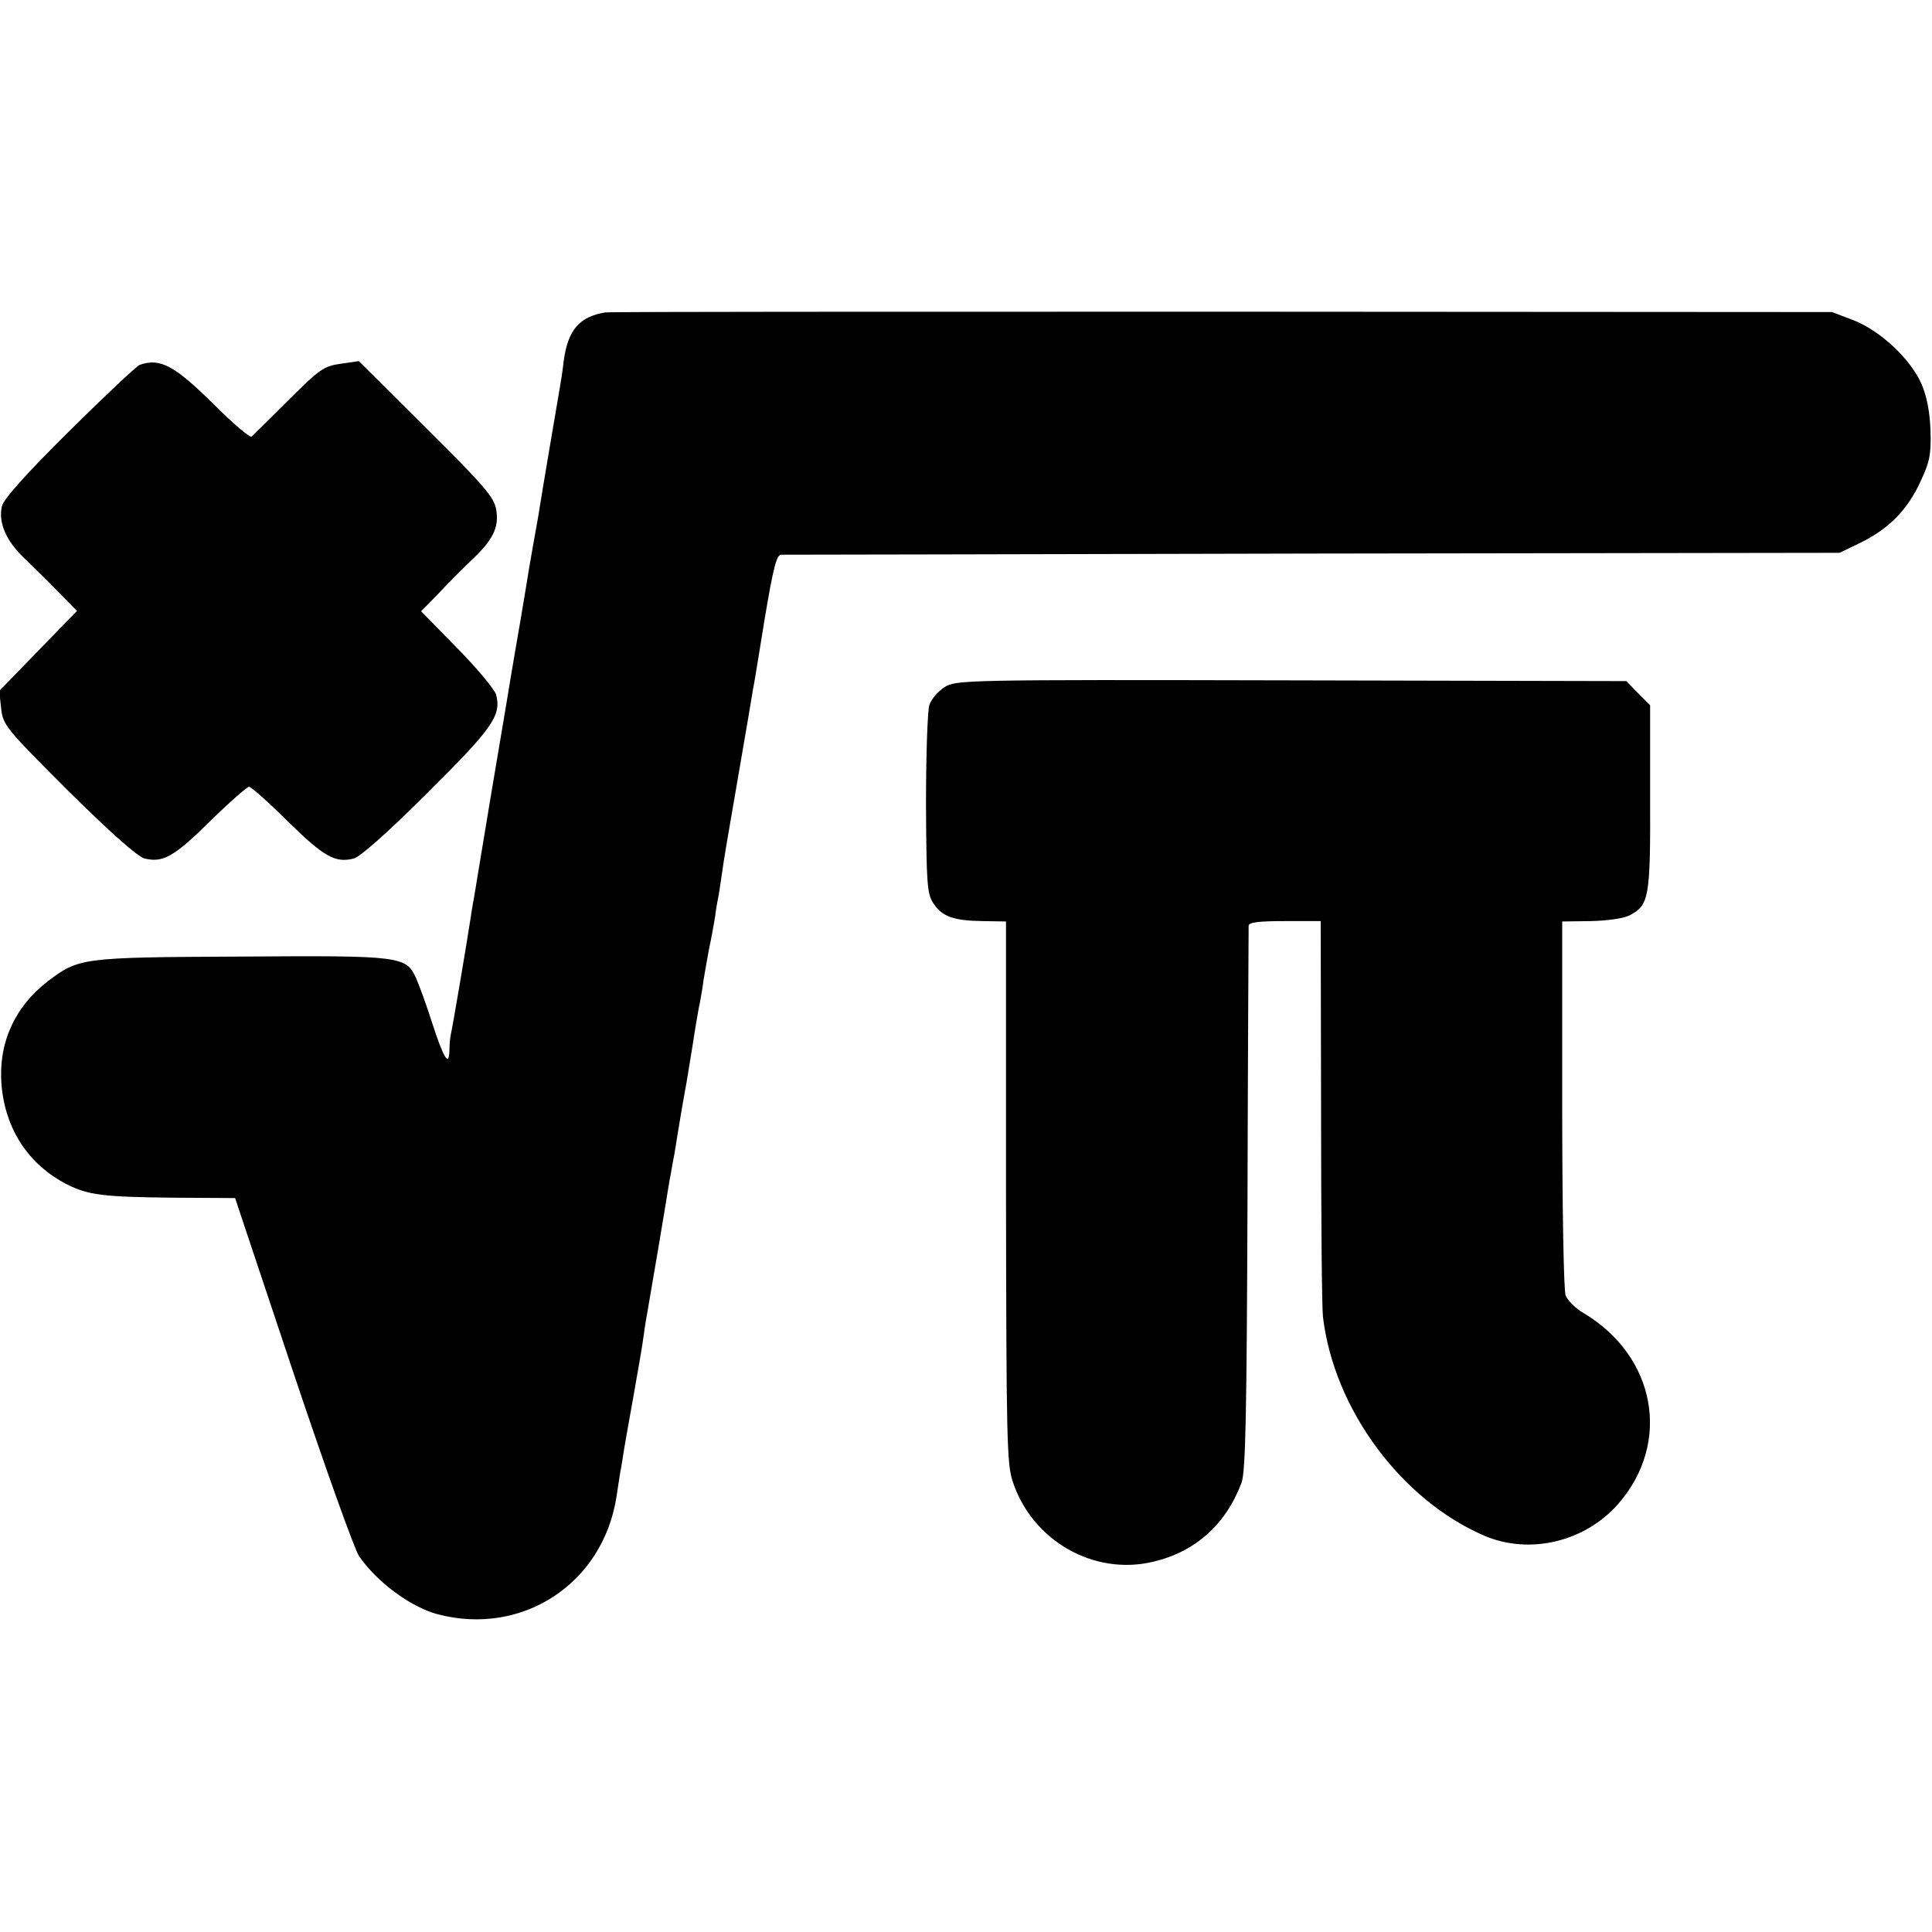 <?xml version="1.0" standalone="no"?>
<!DOCTYPE svg PUBLIC "-//W3C//DTD SVG 20010904//EN"
 "http://www.w3.org/TR/2001/REC-SVG-20010904/DTD/svg10.dtd">
<svg version="1.0" xmlns="http://www.w3.org/2000/svg"
 width="512pt" height="512pt" viewBox="0 0 512 512"
 preserveAspectRatio="xMidYMid meet">
<g transform="translate(0,512) scale(0.1,-0.1)"
fill="#000000" stroke="none">
<path d="M1604 4292 c-68 -11 -99 -46 -110 -128 -3 -27 -8 -58 -10 -69 -5 -29
-52 -305 -57 -340 -3 -16 -10 -57 -16 -90 -6 -33 -13 -76 -16 -95 -3 -19 -10
-60 -15 -90 -5 -30 -12 -70 -15 -87 -3 -18 -8 -48 -11 -65 -3 -18 -25 -152
-50 -298 -24 -146 -46 -276 -48 -290 -3 -14 -7 -41 -10 -60 -9 -60 -47 -284
-51 -300 -2 -8 -4 -28 -4 -44 -1 -44 -15 -22 -46 74 -15 47 -34 99 -42 117
-27 59 -37 61 -463 58 -425 -2 -431 -3 -514 -66 -88 -68 -131 -165 -122 -274
10 -118 72 -212 174 -264 56 -28 95 -33 279 -35 l166 -1 153 -458 c84 -251
163 -472 175 -490 47 -69 137 -136 209 -155 225 -59 439 82 474 313 3 22 8 51
10 65 3 14 7 41 10 60 3 19 15 85 26 147 11 62 23 131 26 155 3 24 8 52 10 63
4 21 49 287 58 345 4 19 8 46 11 60 3 14 7 41 10 60 3 19 14 85 25 145 10 61
21 128 24 149 4 21 8 48 11 60 2 12 7 37 9 56 3 19 10 58 15 85 6 28 13 66 16
85 2 19 7 46 10 60 2 14 6 41 9 60 2 19 21 130 41 245 20 116 38 221 40 235 3
14 17 100 32 193 22 131 31 167 43 167 8 0 643 1 1410 3 l1395 2 58 28 c74 37
123 87 157 162 24 51 28 71 26 135 -2 51 -10 90 -24 123 -30 67 -109 140 -179
168 l-58 22 -1616 1 c-888 0 -1624 0 -1635 -2z"/>
<path d="M370 4153 c-8 -3 -92 -82 -187 -176 -115 -114 -174 -180 -178 -199
-10 -43 12 -92 58 -136 23 -22 64 -62 91 -90 l50 -51 -103 -106 -103 -106 5
-46 c5 -45 12 -53 178 -219 108 -107 184 -175 202 -179 48 -12 78 4 173 98 52
51 99 92 104 92 5 0 52 -41 103 -92 95 -93 125 -111 175 -98 16 4 91 70 194
173 172 171 197 205 183 260 -3 14 -50 70 -103 124 l-96 98 45 46 c24 26 63
65 87 88 59 55 75 89 67 135 -5 33 -32 64 -185 216 l-179 178 -48 -7 c-44 -6
-56 -14 -138 -96 -49 -49 -94 -93 -98 -97 -4 -4 -49 34 -100 85 -105 104 -143
124 -197 105z"/>
<path d="M2503 3299 c-17 -11 -35 -32 -40 -47 -5 -15 -9 -133 -9 -262 1 -210
3 -239 19 -263 23 -36 54 -47 131 -48 l62 -1 0 -717 c1 -651 2 -721 18 -768
52 -156 214 -249 371 -212 112 26 193 98 235 209 11 28 14 182 16 750 1 393 3
721 3 727 1 9 28 12 96 12 l95 0 1 -502 c0 -276 2 -522 5 -547 29 -244 207
-485 428 -580 120 -51 266 -16 354 84 142 162 101 391 -91 506 -21 12 -43 34
-48 47 -5 14 -9 235 -9 508 l0 483 76 1 c43 1 87 7 102 15 52 27 56 45 55 312
l0 245 -32 32 -31 32 -888 2 c-870 2 -888 1 -919 -18z"/>
</g>
</svg>
